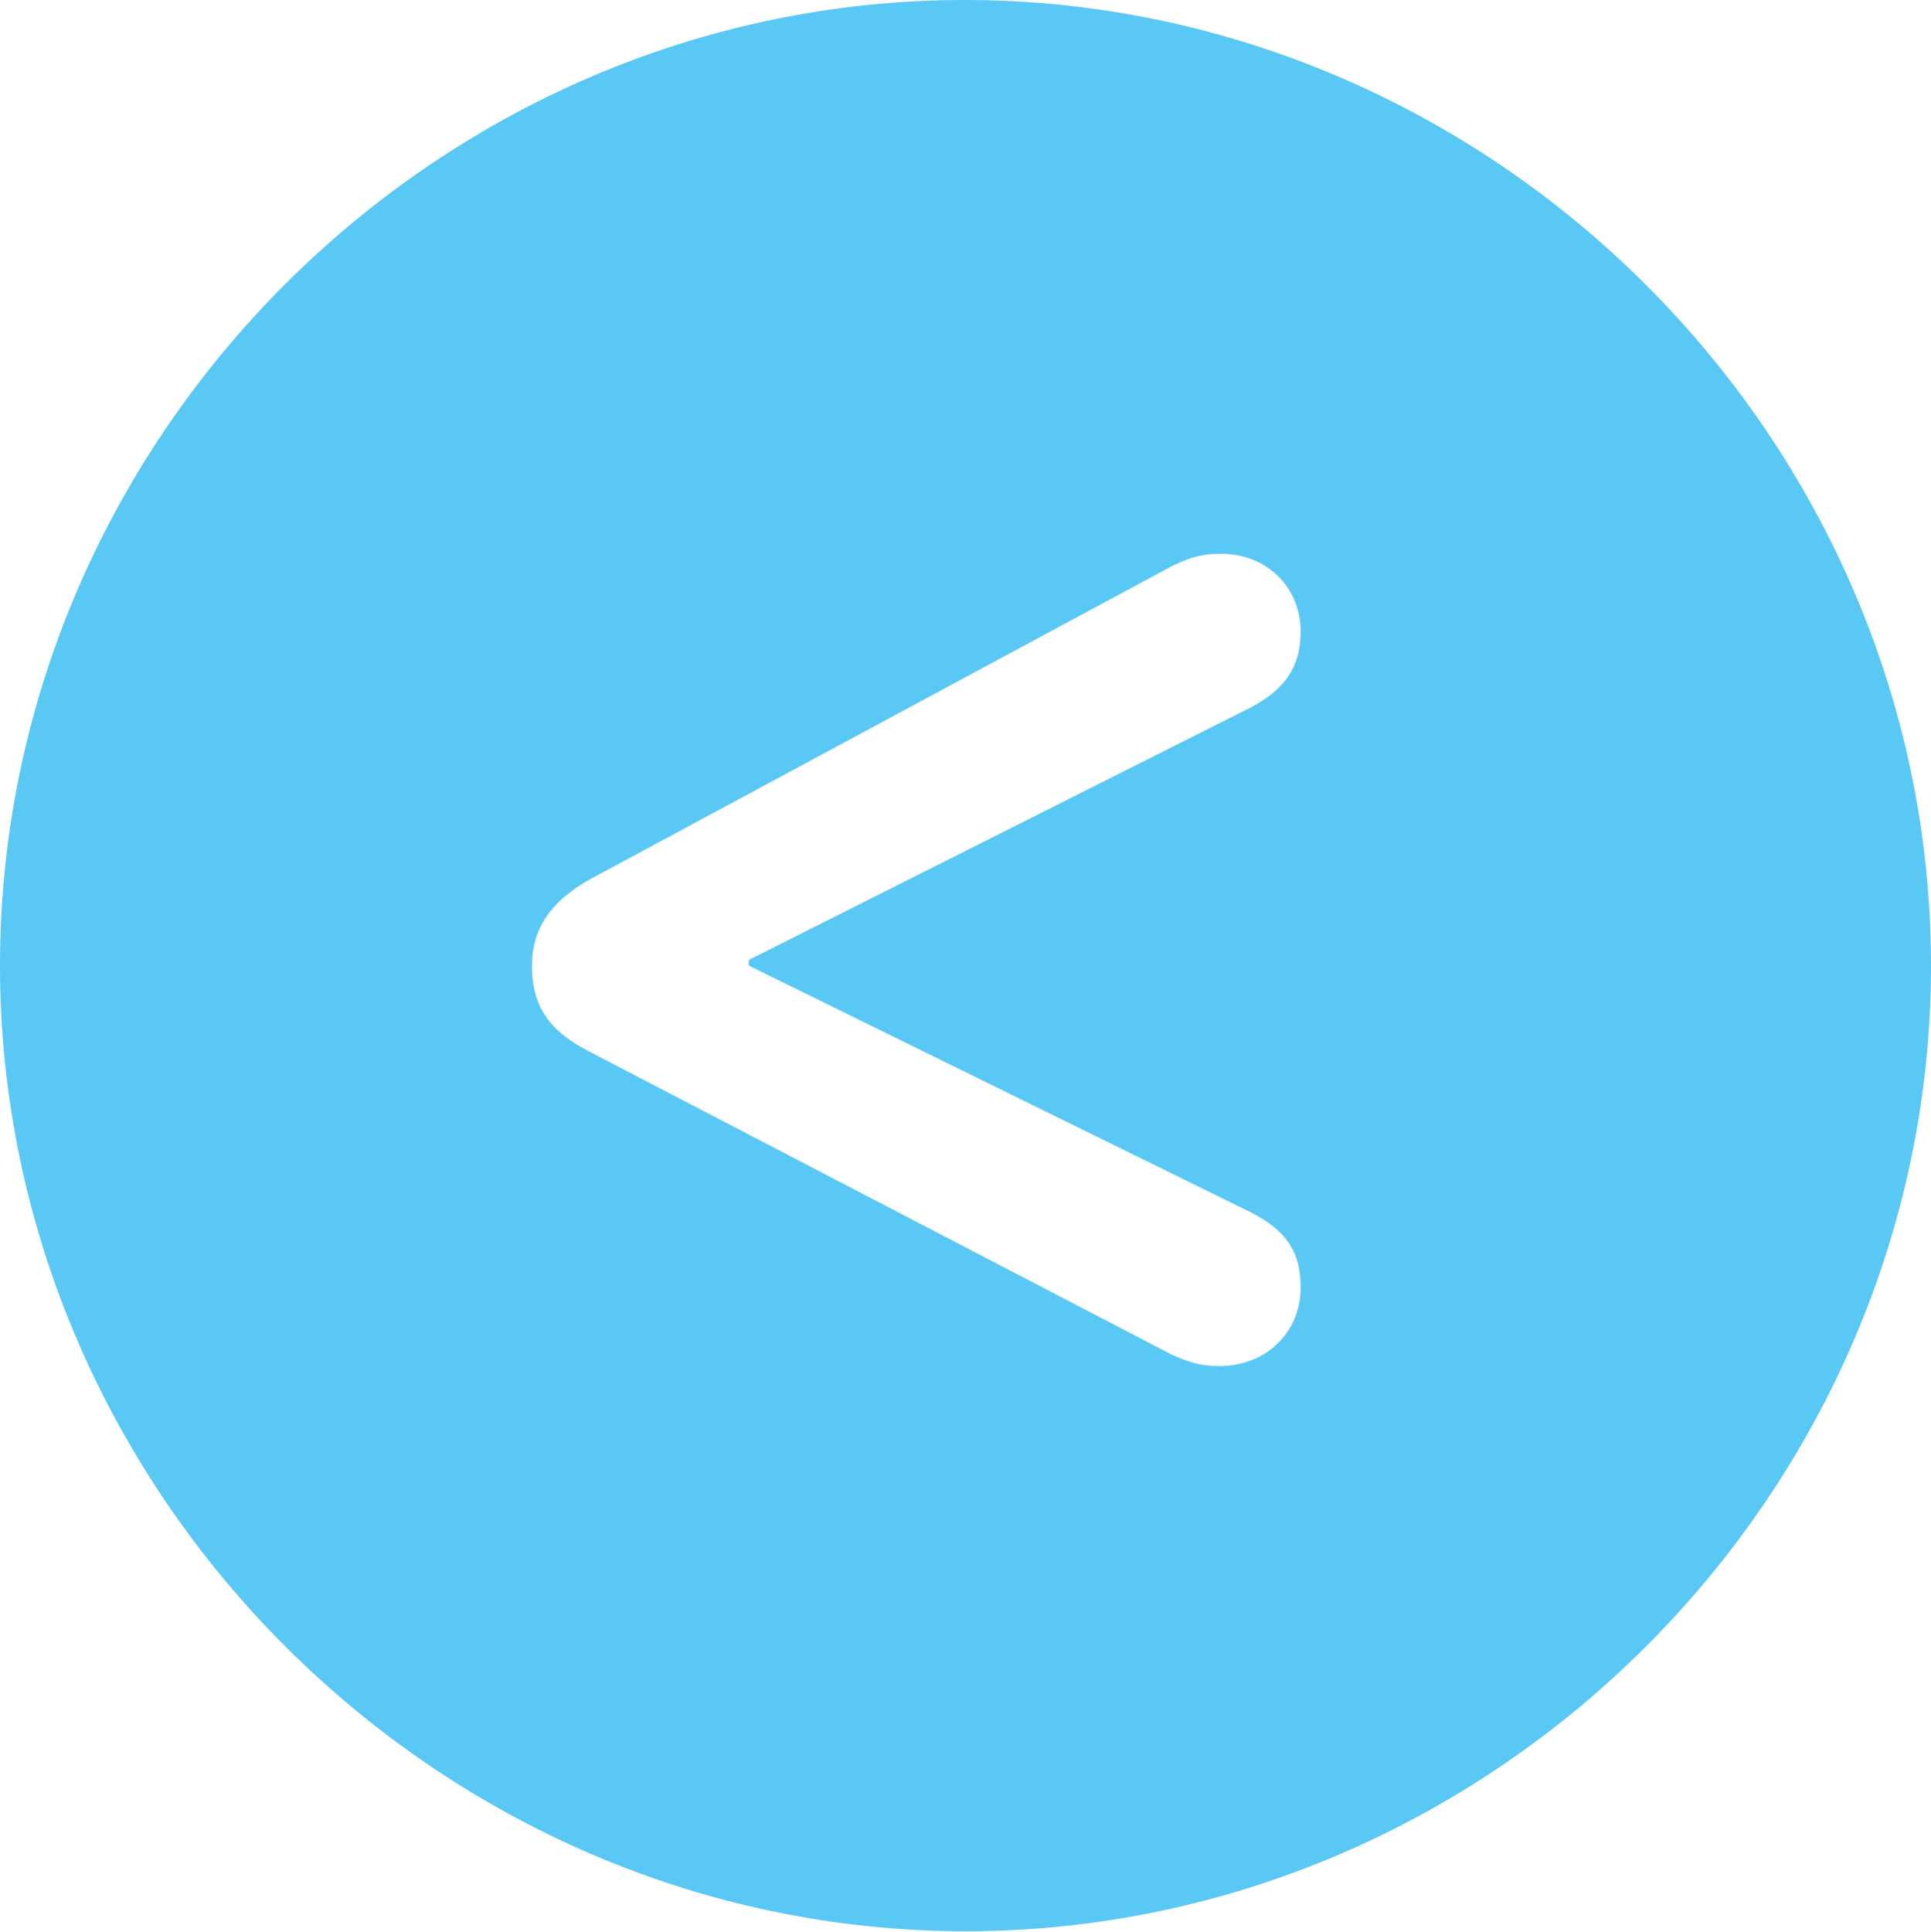 <?xml version="1.0" encoding="UTF-8"?>
<!--Generator: Apple Native CoreSVG 175.5-->
<!DOCTYPE svg
PUBLIC "-//W3C//DTD SVG 1.1//EN"
       "http://www.w3.org/Graphics/SVG/1.1/DTD/svg11.dtd">
<svg version="1.1" xmlns="http://www.w3.org/2000/svg" xmlns:xlink="http://www.w3.org/1999/xlink" width="24.902" height="24.915">
 <g>
  <rect height="24.915" opacity="0" width="24.902" x="0" y="0"/>
  <path d="M12.451 24.902C19.263 24.902 24.902 19.25 24.902 12.451C24.902 5.64 19.25 0 12.439 0C5.64 0 0 5.64 0 12.451C0 19.25 5.652 24.902 12.451 24.902ZM15.723 17.615C15.466 17.615 15.308 17.554 15.112 17.468L7.605 13.562C7.08 13.293 6.86 12.976 6.86 12.451C6.86 11.975 7.104 11.621 7.605 11.34L15.112 7.3C15.32 7.202 15.466 7.141 15.747 7.141C16.345 7.141 16.773 7.581 16.773 8.142C16.773 8.618 16.553 8.923 16.04 9.167L9.656 12.378L9.656 12.451L16.04 15.588C16.565 15.832 16.773 16.113 16.773 16.602C16.773 17.175 16.333 17.615 15.723 17.615Z" fill="#5ac8f5"/>
 </g>
</svg>
